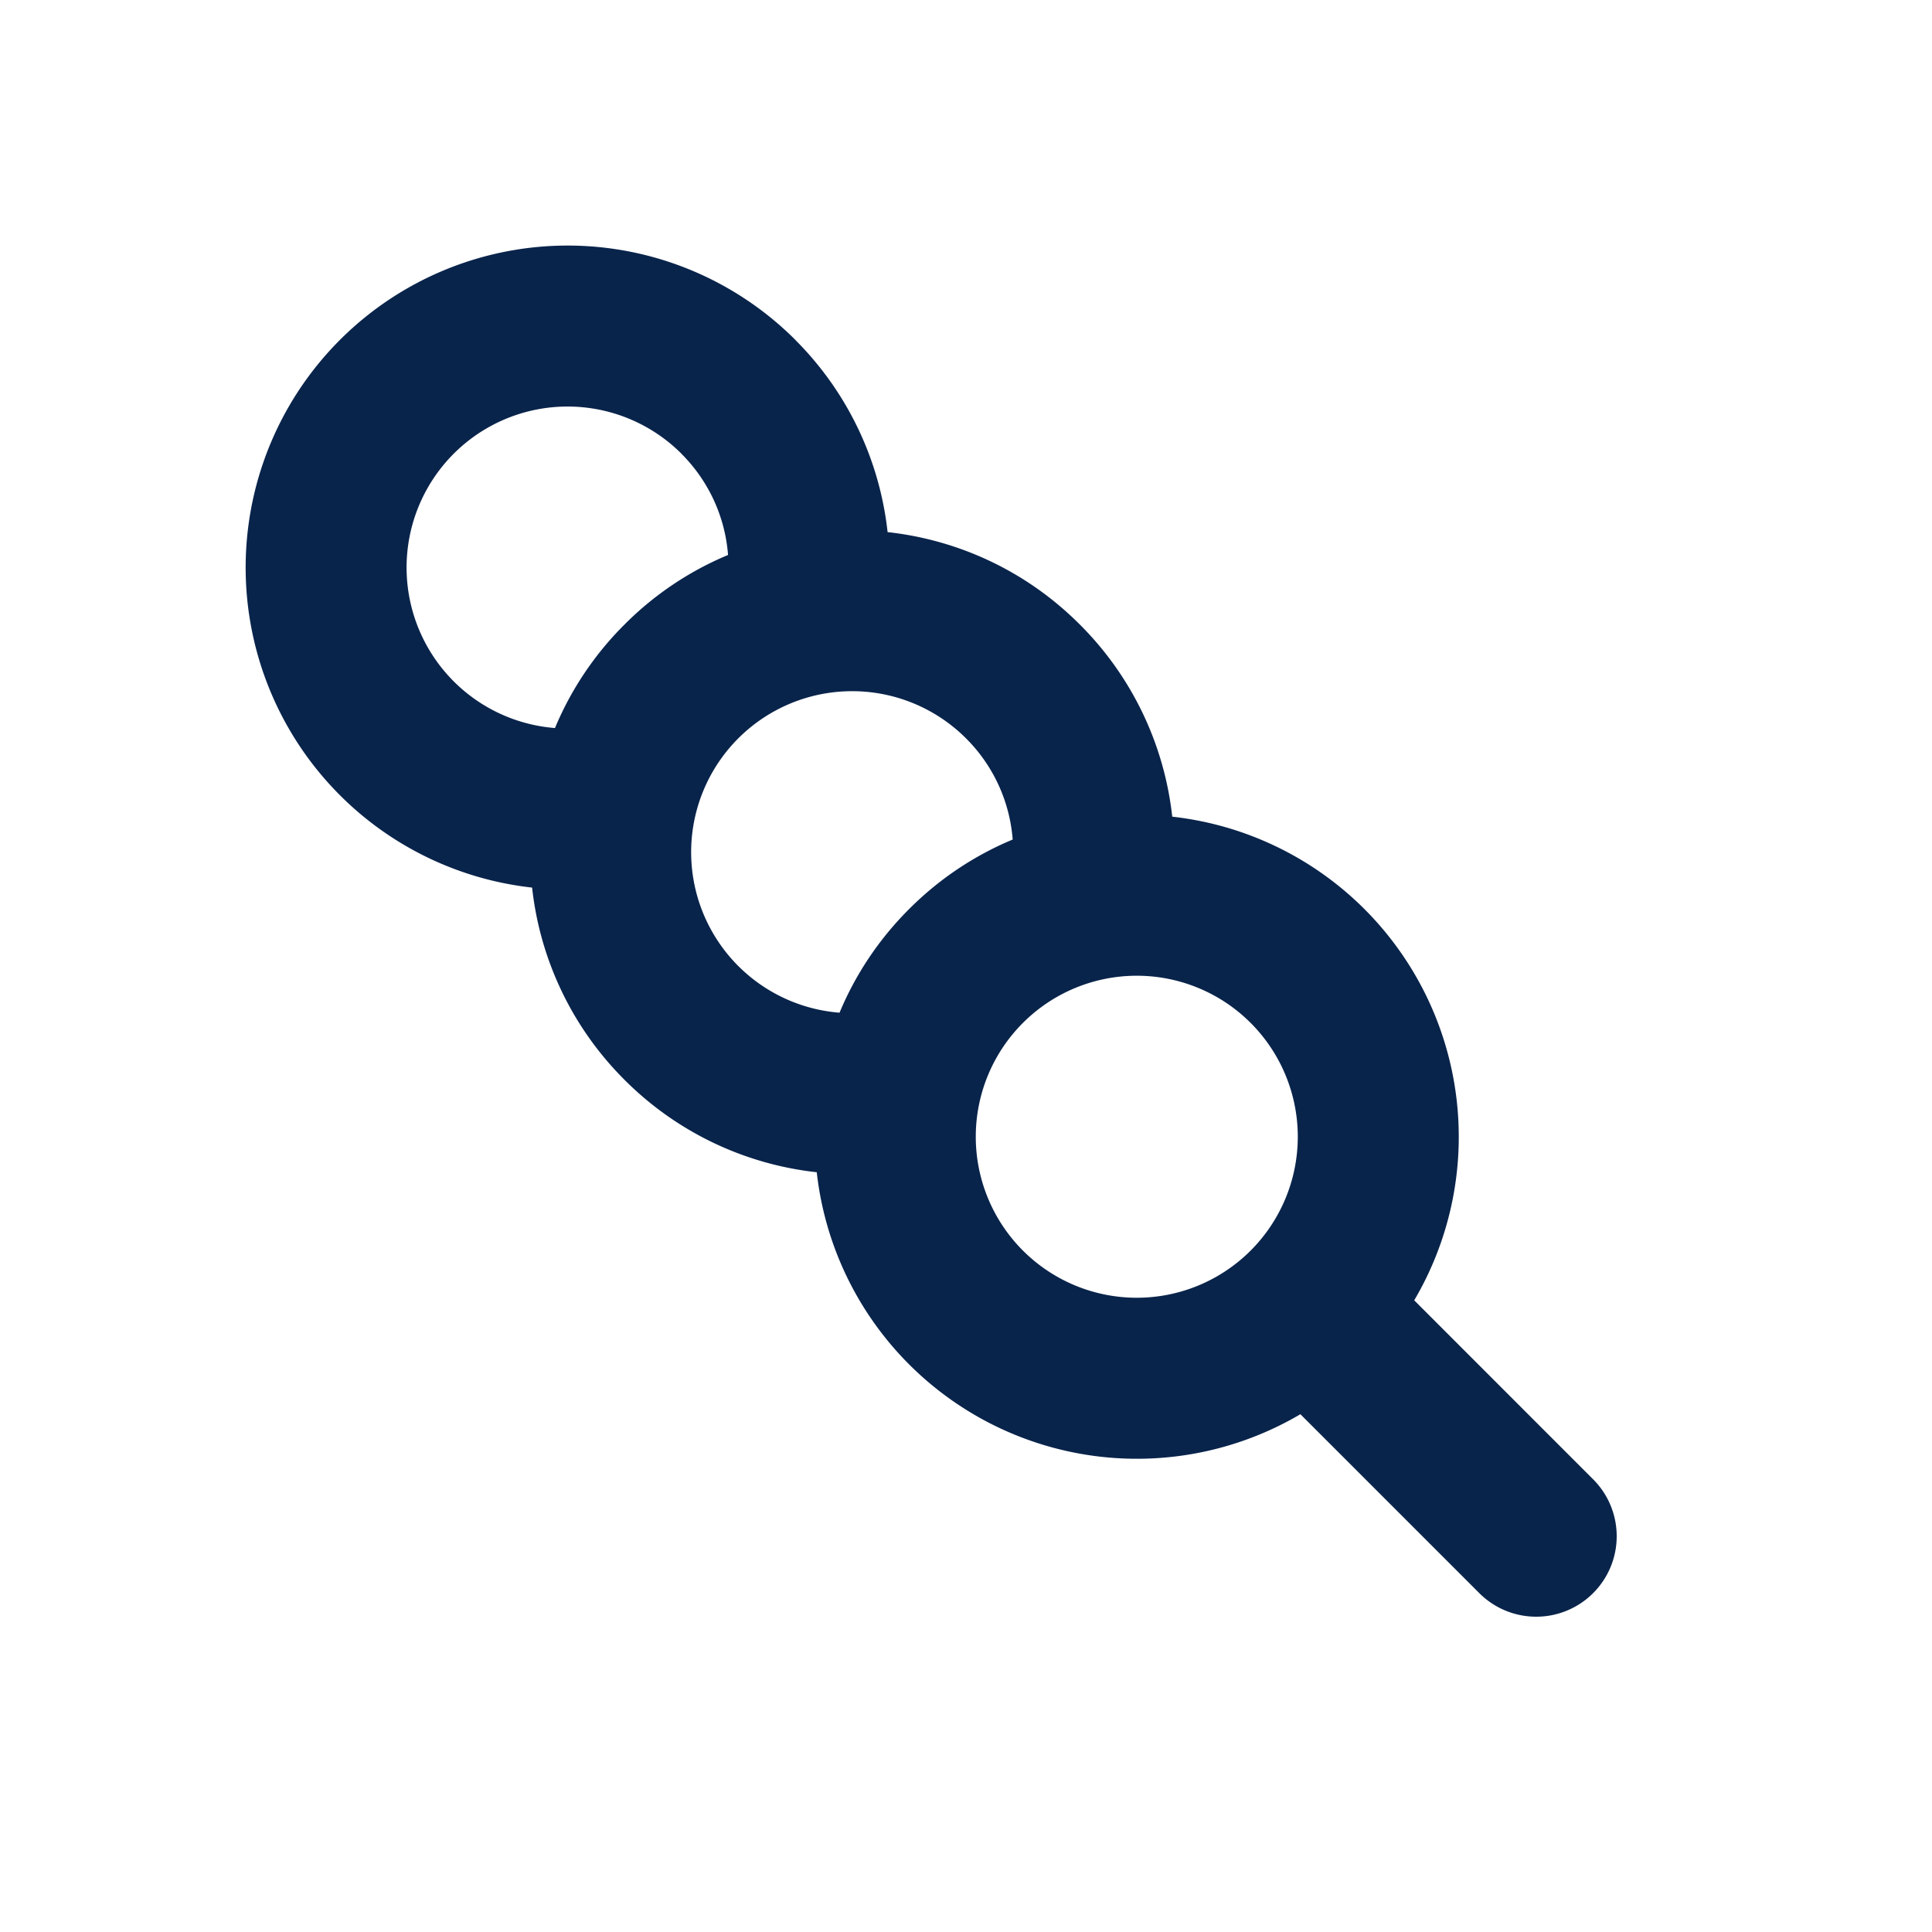 <svg xmlns="http://www.w3.org/2000/svg" width="24" height="24"><g fill="none" fill-rule="evenodd"><path d="M24 0v24H0V0zM12.594 23.258l-.012.002-.071.035-.02.004-.014-.004-.071-.036c-.01-.003-.019 0-.024.006l-.004.01-.017.428.005.02.01.013.104.074.015.004.012-.004.104-.074.012-.016.004-.017-.017-.427c-.002-.01-.009-.017-.016-.018m.264-.113-.014.002-.184.093-.01.01-.003.011.018.43.005.012.008.008.201.092c.012.004.023 0 .029-.008l.004-.014-.034-.614c-.003-.012-.01-.02-.02-.022m-.715.002a.023.023 0 0 0-.027.006l-.006.014-.034.614c0 .012.007.02.017.024l.015-.002.201-.093.01-.008.003-.011.018-.43-.003-.012-.01-.01z"/><path fill="#09244B" d="M9.879 4.222a3.987 3.987 0 0 1 1.147 2.388c.873.096 1.72.479 2.388 1.148a3.985 3.985 0 0 1 1.148 2.387 4.002 4.002 0 0 1 3.006 6.008l2.21 2.211a1 1 0 1 1-1.414 1.414l-2.21-2.21a4.002 4.002 0 0 1-6.008-3.006 3.985 3.985 0 0 1-2.388-1.148 3.984 3.984 0 0 1-1.148-2.388 4 4 0 1 1 3.27-6.804Zm2.828 8.485a2 2 0 1 0 2.829 2.828 2 2 0 0 0-2.829-2.828M12 9.172a2 2 0 1 0-1.571 3.408c.195-.468.483-.907.864-1.287.38-.381.819-.669 1.287-.864A1.99 1.99 0 0 0 12 9.172M8.465 5.636a2 2 0 1 0-1.571 3.408 3.97 3.97 0 0 1 .864-1.286 3.97 3.97 0 0 1 1.286-.864 1.988 1.988 0 0 0-.58-1.258Z"/></g></svg>
